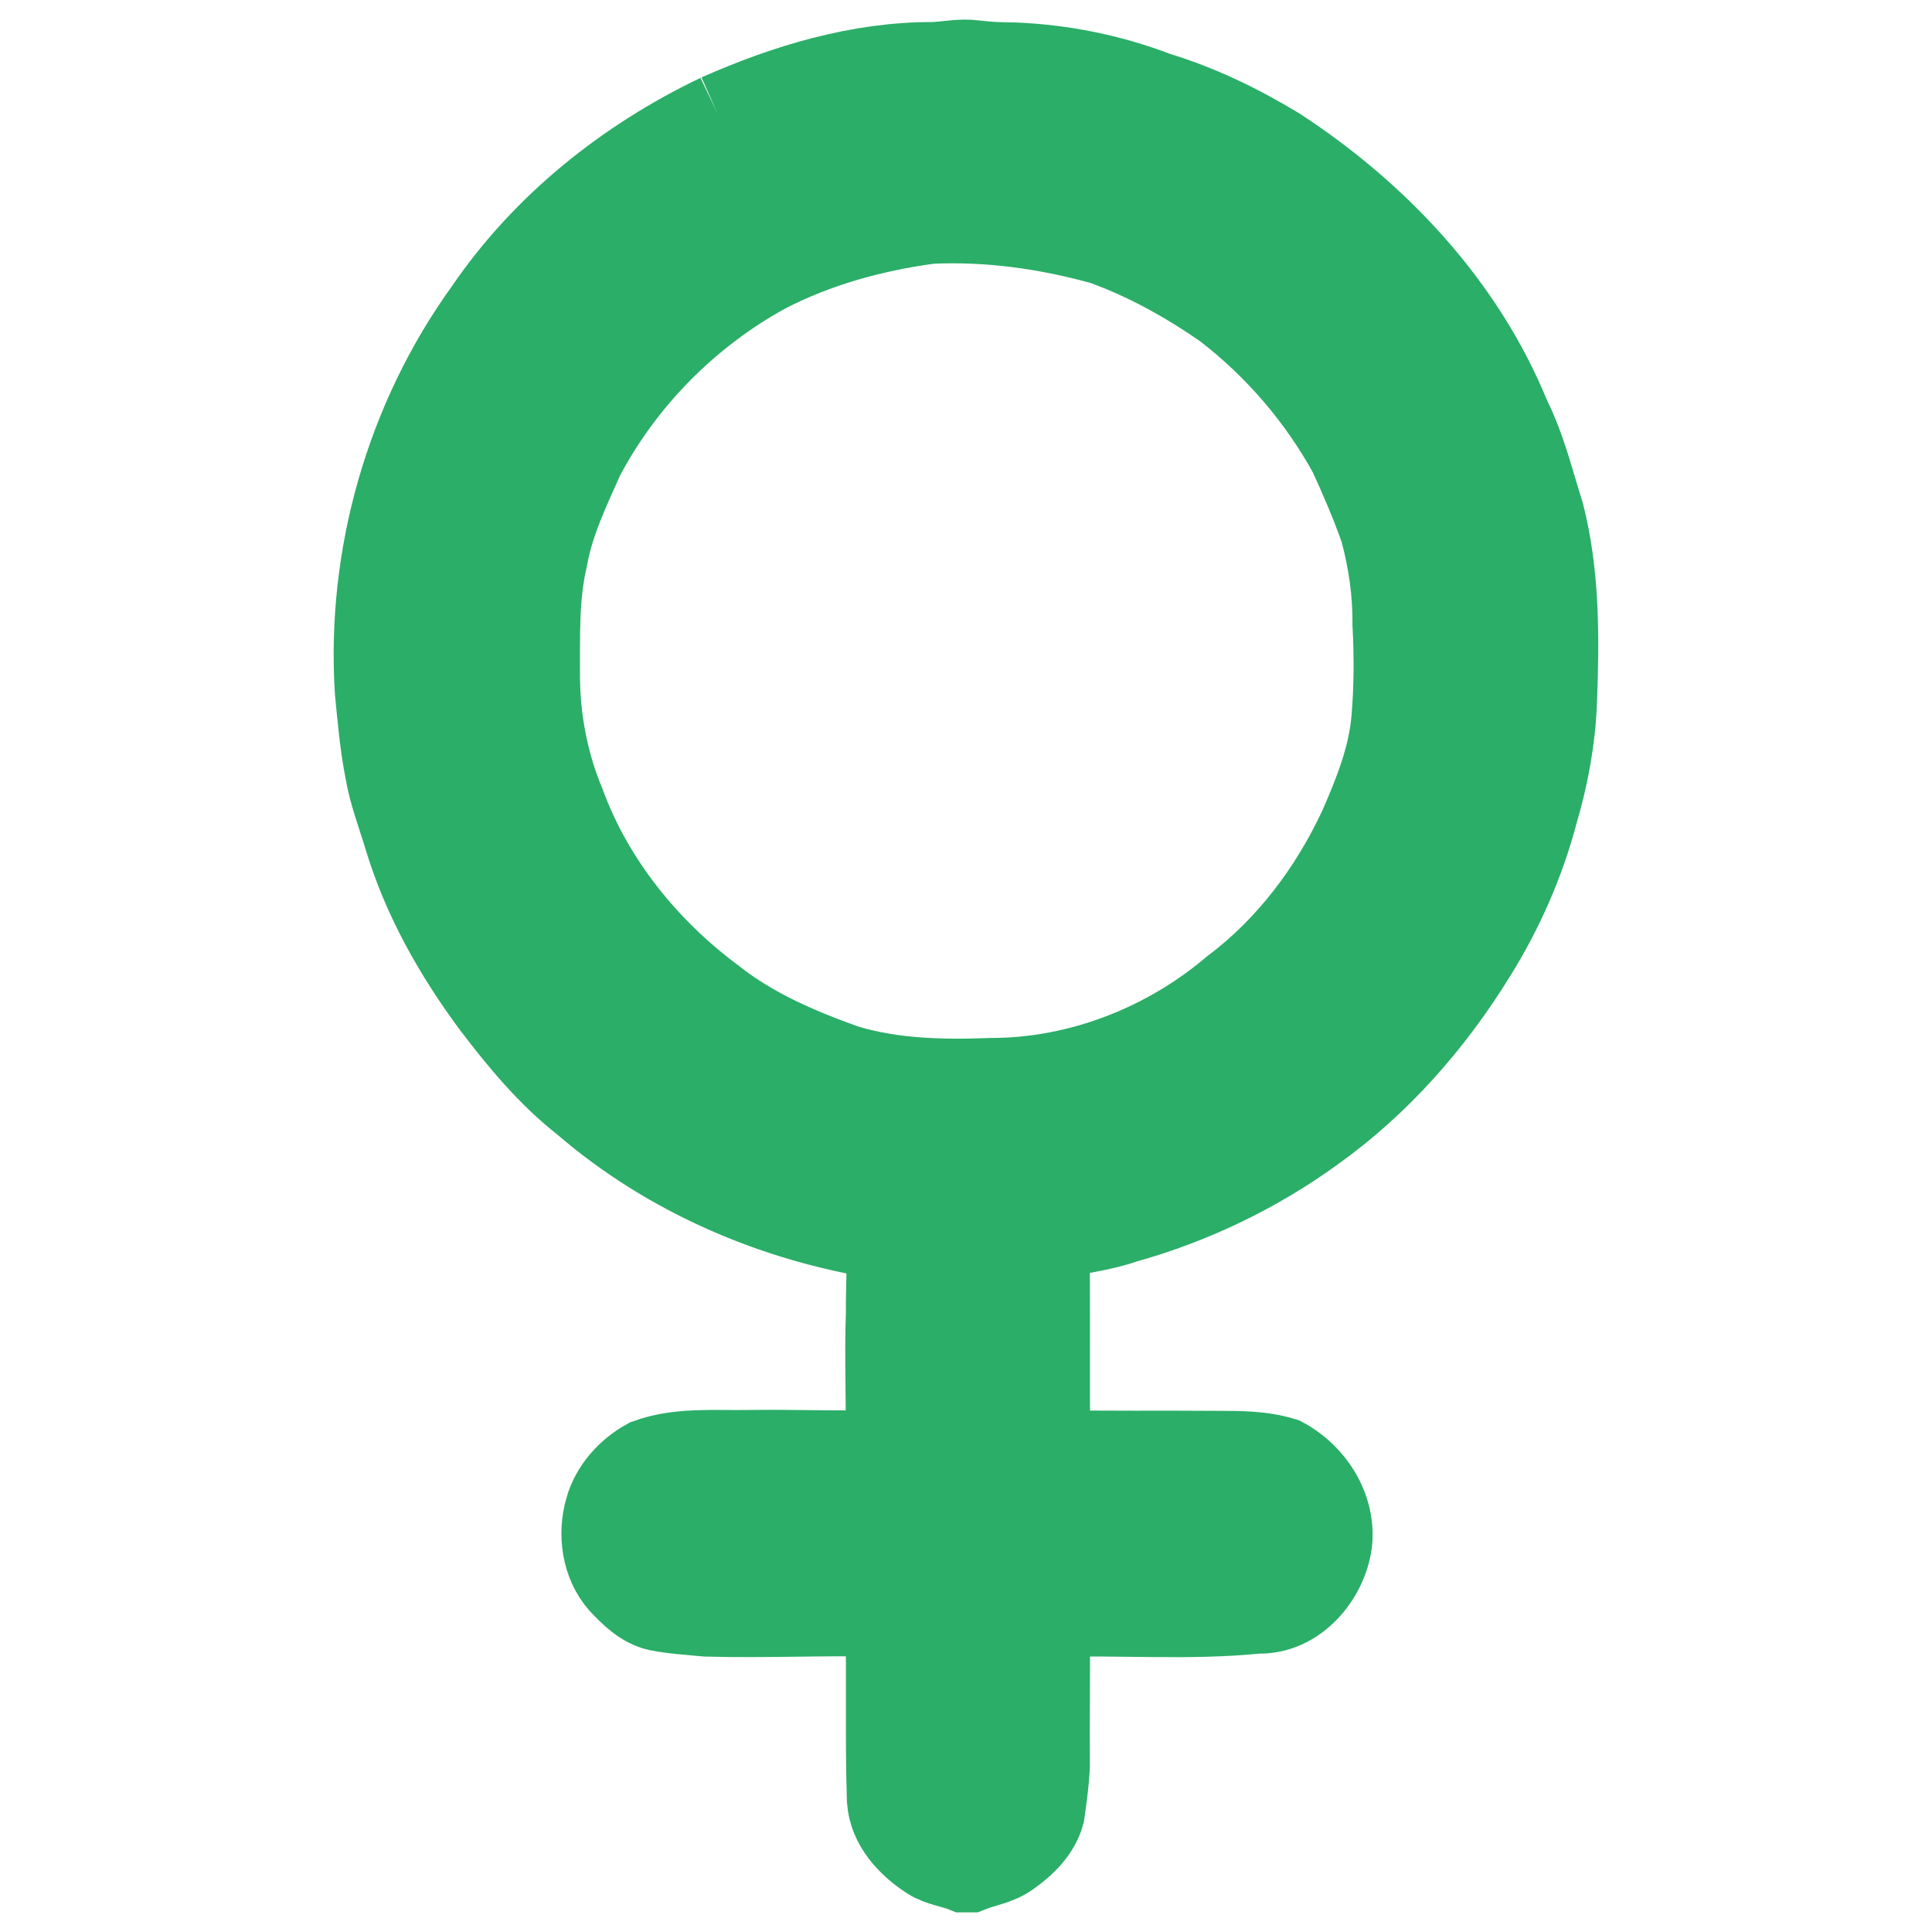 <?xml version="1.0" encoding="utf-8"?>
<!-- Generator: Adobe Illustrator 25.4.1, SVG Export Plug-In . SVG Version: 6.00 Build 0)  -->
<svg version="1.1" id="Layer_1" xmlns="http://www.w3.org/2000/svg" xmlns:xlink="http://www.w3.org/1999/xlink" x="0px"
	y="0px" viewBox="0 0 200 200" style="enable-background:new 0 0 200 200;" xml:space="preserve">
	<style type="text/css">
		.st0 {
			fill: #2BAE68;
			stroke: #2BAE68;
			stroke-width: 8;
			stroke-miterlimit: 10;
		}
	</style>
	<g id="_x23_000000ff">
		<path class="st0" d="M74.24,11.67c7.04-3.12,14.6-5.41,22.36-5.39c1.44-0.05,2.87-0.39,4.3-0.19c1.33,0.17,2.67,0.23,4.01,0.23
		c5.1,0.2,10.17,1.22,14.93,3.05c4.43,1.34,8.62,3.38,12.58,5.78c10.4,6.8,19.34,16.3,24.07,27.91c1.61,3.21,2.44,6.72,3.52,10.12
		c1.61,6.34,1.56,12.96,1.31,19.46c-0.15,3.9-0.86,7.75-1.96,11.49c-1.38,5.24-3.59,10.26-6.46,14.86
		c-4.36,7.07-9.95,13.44-16.72,18.28c-5.93,4.31-12.64,7.53-19.7,9.5c-2.49,0.87-5.13,1.11-7.69,1.74c0.09,7.14,0,14.3,0.07,21.45
		c5.67,0.13,11.33,0.04,16.99,0.09c2.38,0,4.82-0.02,7.11,0.7c3.19,1.69,5.48,5.25,5.09,8.94c-0.51,3.83-3.74,7.62-7.84,7.49
		c-7.1,0.72-14.25,0.12-21.37,0.36c0.02,5.08-0.05,10.15-0.02,15.23c-0.06,1.68-0.31,3.36-0.54,5.02c-0.52,1.91-2.02,3.38-3.6,4.49
		c-1.25,0.93-2.84,1.11-4.25,1.69h-0.67c-1.2-0.49-2.55-0.62-3.67-1.32c-2.2-1.41-4.24-3.57-4.42-6.31
		c-0.21-6.28,0-12.56-0.17-18.84c-6.13-0.15-12.26,0.16-18.39-0.01c-1.7-0.17-3.41-0.26-5.08-0.59c-1.66-0.39-2.91-1.64-4.05-2.85
		c-1.84-2.11-2.27-5.23-1.5-7.87c0.63-2.28,2.35-4.16,4.39-5.28c3.38-1.24,7.07-0.88,10.61-0.94c4.68-0.07,9.36,0.13,14.04,0
		c0.12-4.7-0.13-9.41,0.05-14.11c-0.04-2.46,0.21-4.94-0.12-7.4c-11.4-1.78-22.4-6.5-31.17-14.05c-3.66-2.87-6.64-6.46-9.44-10.14
		c-3.95-5.32-7.27-11.17-9.18-17.54c-0.68-2.27-1.55-4.49-1.95-6.84c-0.54-2.74-0.78-5.54-1.05-8.32
		c-0.89-14.01,3.19-28.3,11.43-39.68C56.07,23.11,64.67,16.24,74.24,11.67 M96.33,23.31c-5.85,0.78-11.67,2.37-16.93,5.1
		c-7.93,4.35-14.57,11.04-18.8,19.04c-1.5,3.36-3.13,6.74-3.77,10.39c-0.94,4-0.77,8.15-0.79,12.24c0.03,4.46,0.88,8.91,2.6,13.03
		c2.95,8.04,8.55,14.94,15.39,20.03c4.01,3.18,8.76,5.21,13.54,6.92c4.87,1.48,9.99,1.58,15.04,1.39c9.05,0,17.98-3.5,24.86-9.34
		c5.69-4.28,10.07-10.13,13.06-16.55c1.55-3.54,3.03-7.21,3.36-11.11c0.28-3.24,0.29-6.5,0.12-9.77c0.03-3.28-0.43-6.55-1.29-9.72
		c-0.93-2.68-2.06-5.29-3.25-7.88c-3.2-5.81-7.61-10.94-12.87-14.98c-3.87-2.69-8.05-5.02-12.49-6.62
		C108.37,23.88,102.33,23.03,96.33,23.31z" />
	</g>
</svg>
